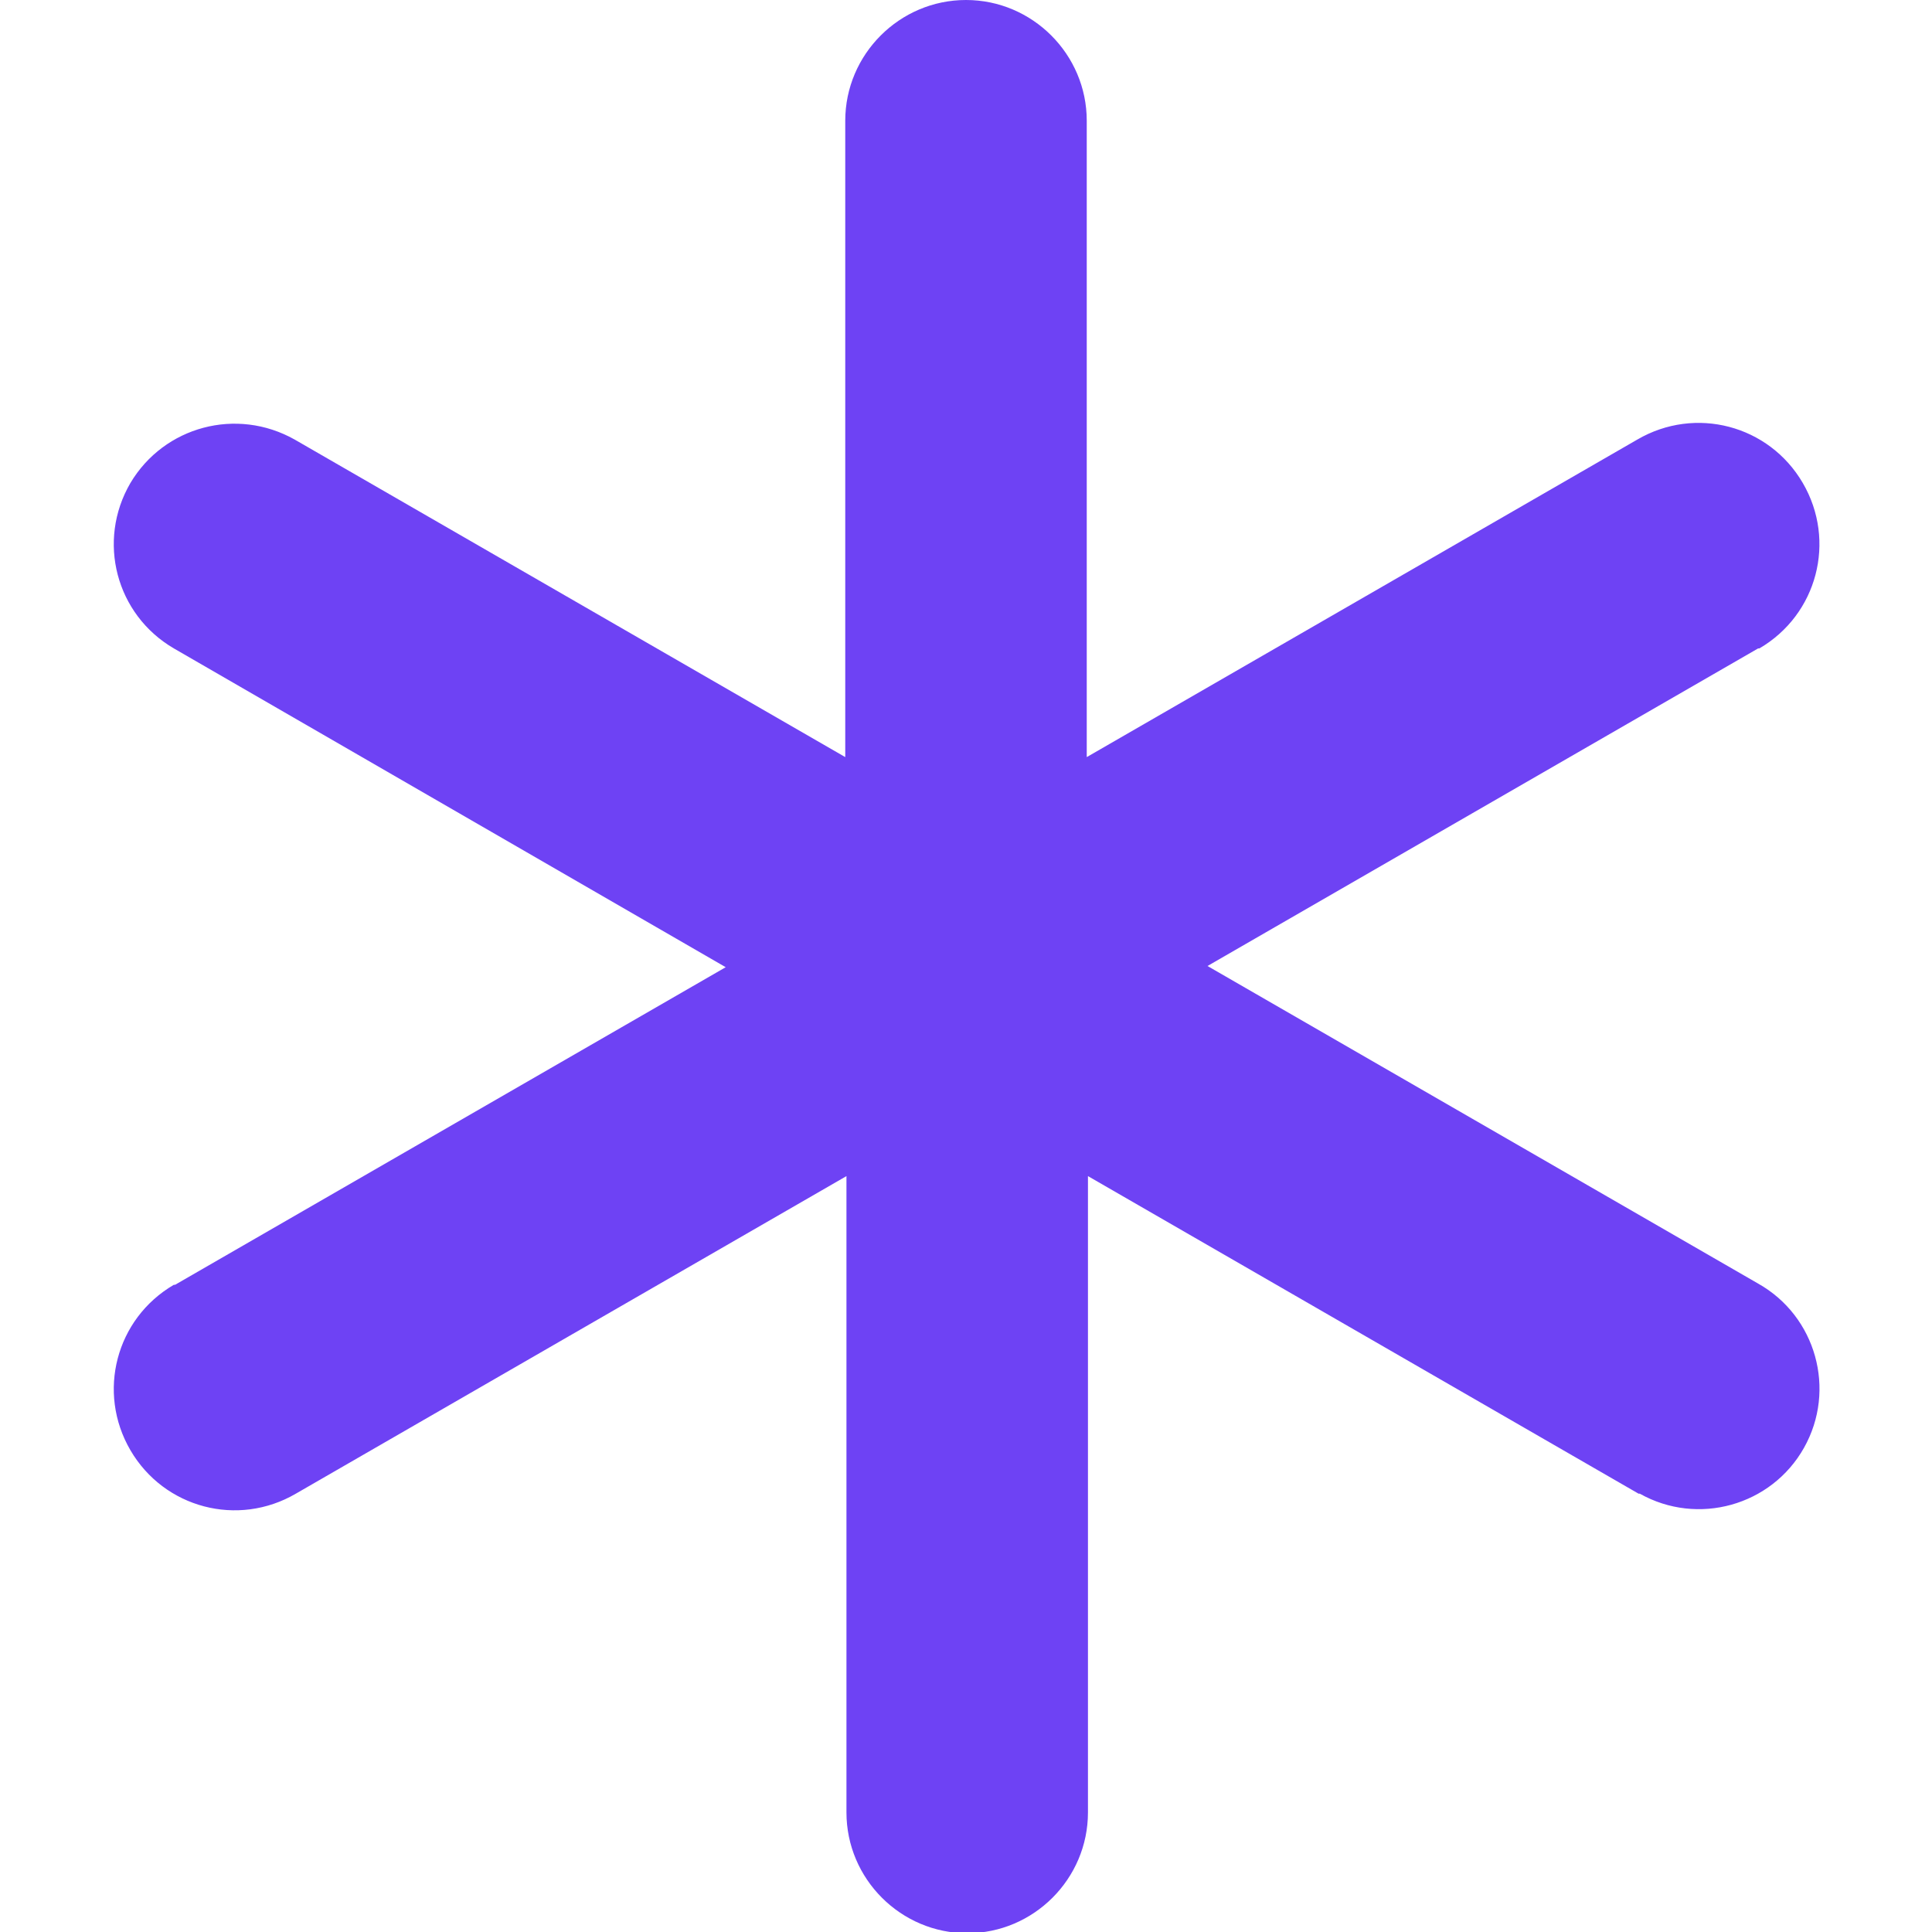<?xml version="1.0" encoding="UTF-8"?>
<svg id="Capa_1" xmlns="http://www.w3.org/2000/svg" version="1.1" viewBox="0 0 16 16">
  <!-- Generator: Adobe Illustrator 29.6.1, SVG Export Plug-In . SVG Version: 2.1.1 Build 9)  -->
  <defs>
    <style>
      .st0 {
        fill: #6e42f4;
      }
    </style>
  </defs>
  <path class="st0" d="M8,0c.55,0,1,.45,1,1v5.27l4.56-2.63c.48-.28,1.09-.12,1.37.36s.12,1.09-.36,1.37c0,0,0,0-.01,0l-4.56,2.63,4.56,2.63c.48.27.65.88.38,1.36-.27.48-.88.65-1.36.38,0,0,0,0-.01,0l-4.56-2.63v5.27c0,.55-.45,1-1,1s-1-.45-1-1v-5.27l-4.56,2.63c-.48.28-1.09.12-1.37-.36-.28-.48-.12-1.09.36-1.37,0,0,0,0,.01,0l4.56-2.63L1.44,5.37c-.48-.28-.64-.89-.36-1.37.28-.47.88-.63,1.36-.36l4.56,2.63V1c0-.55.45-1,1-1"/>
</svg>